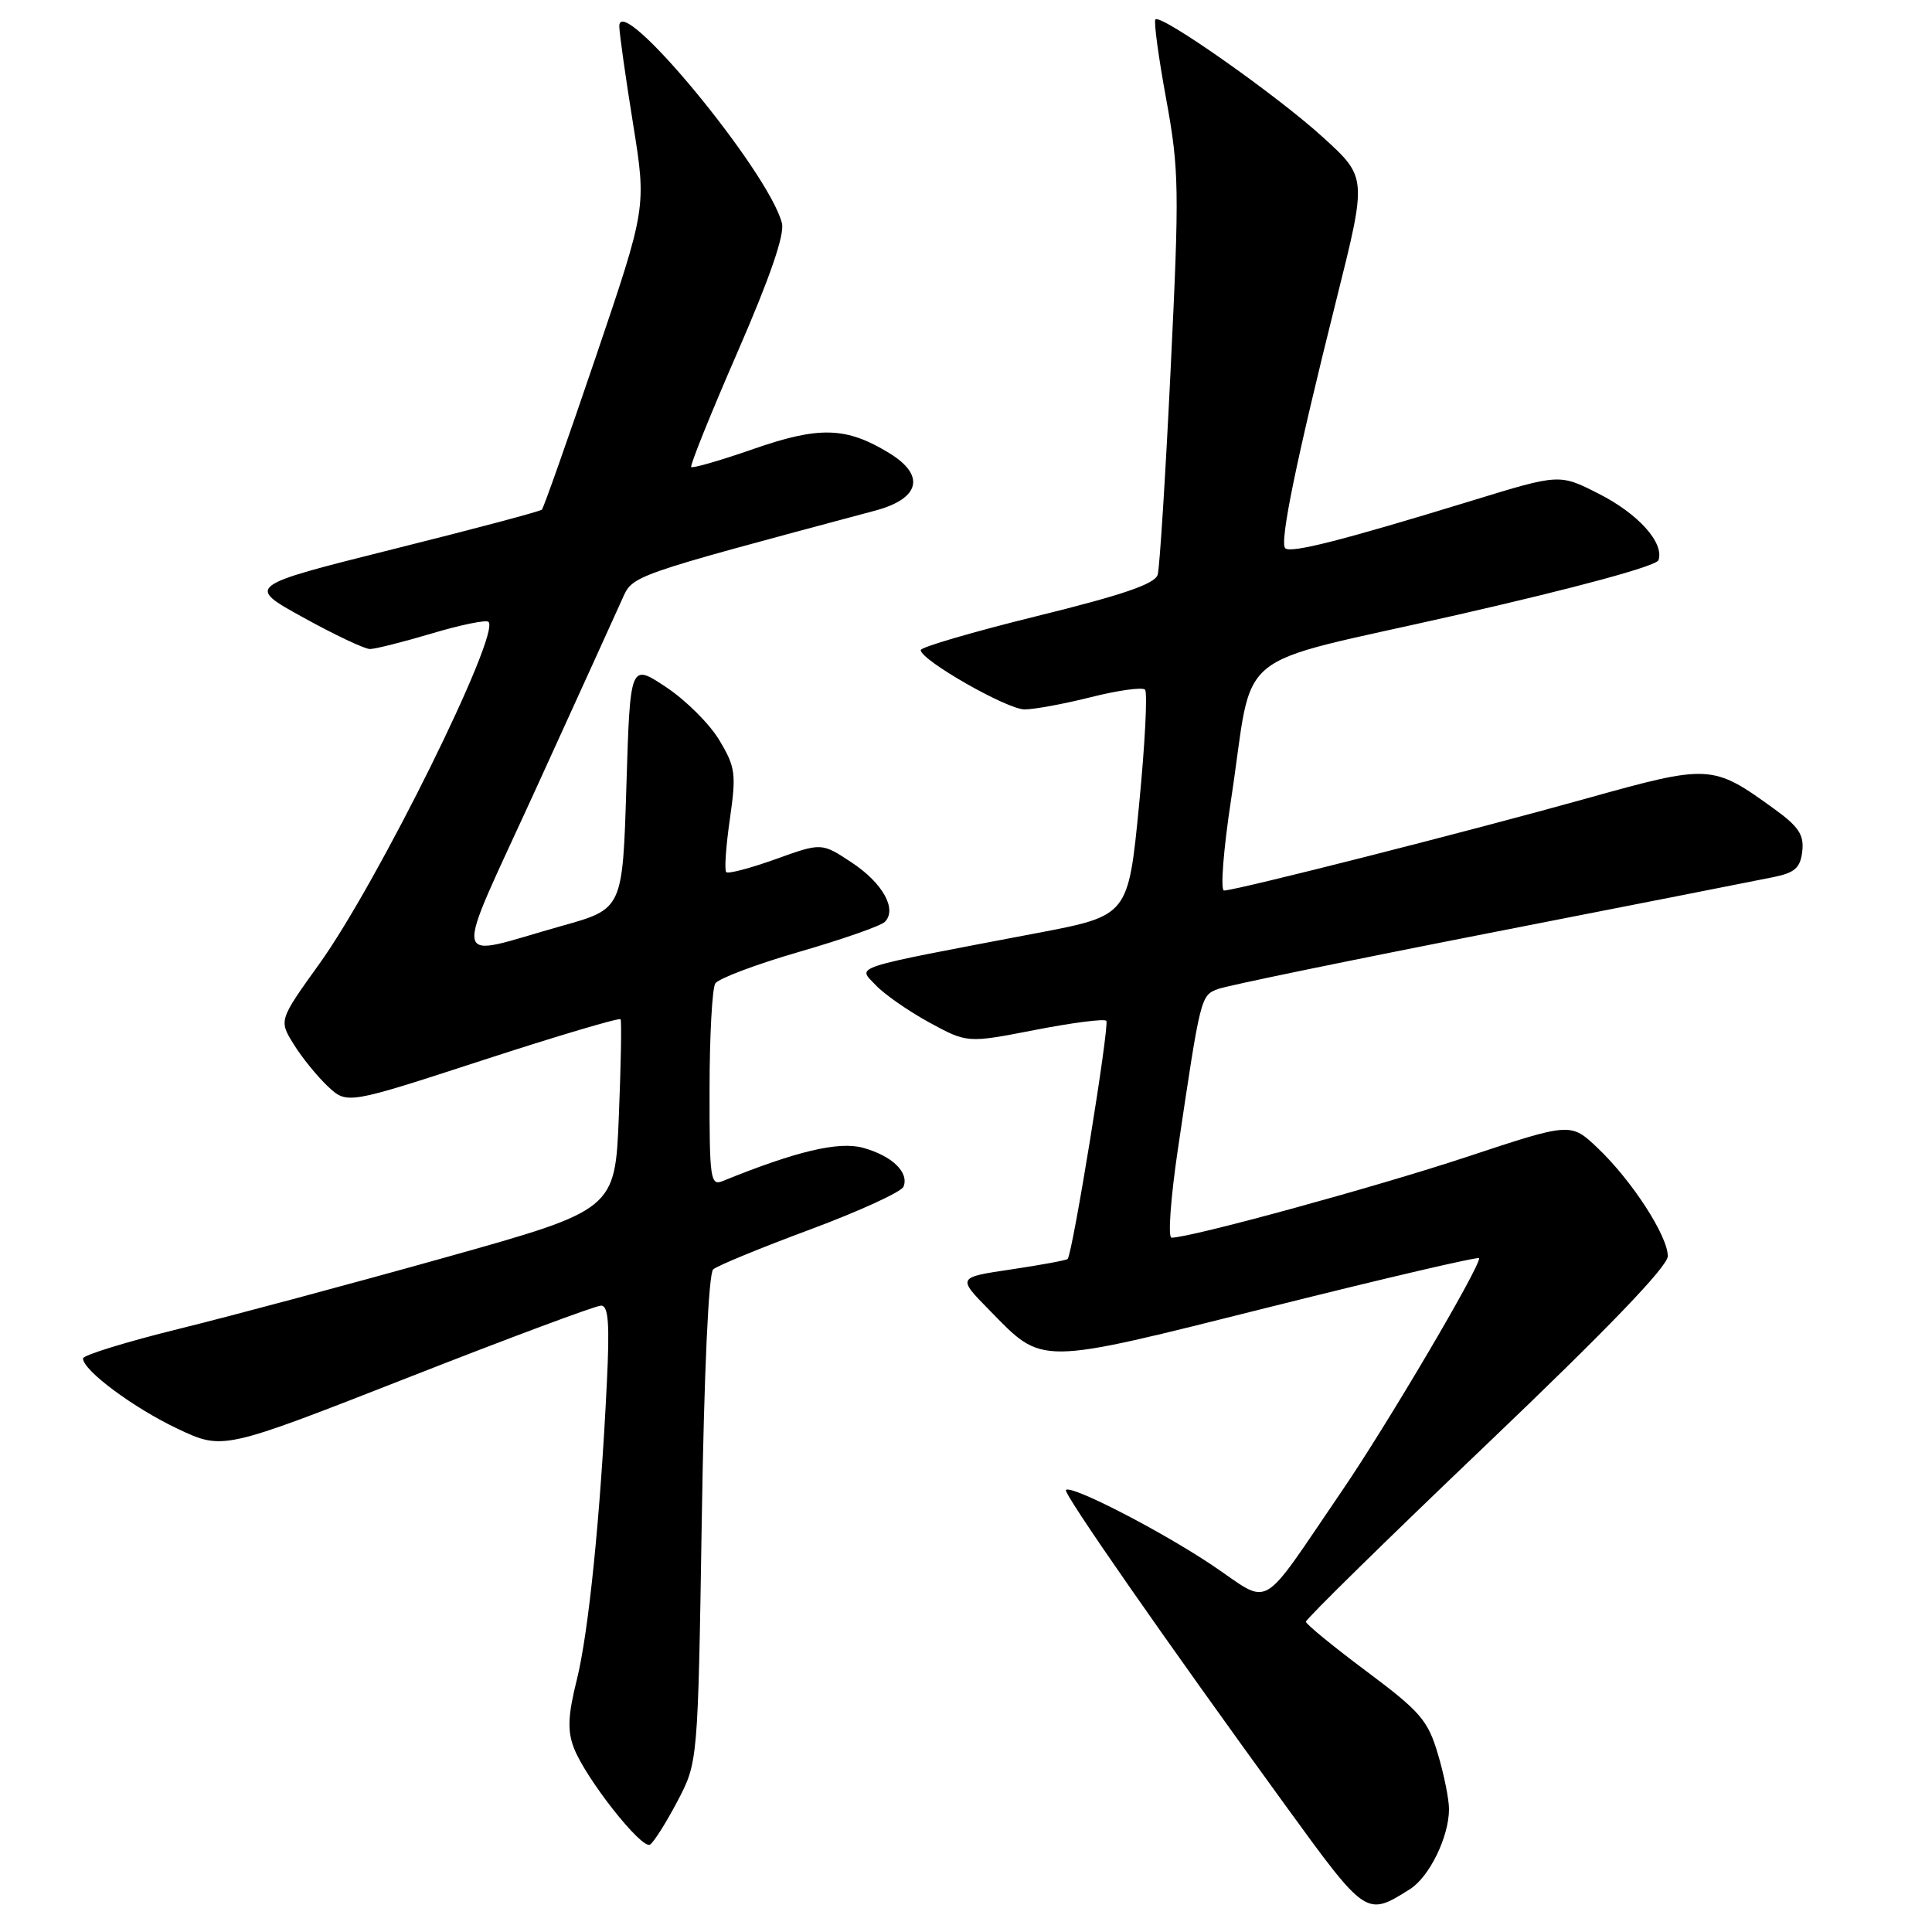 <?xml version="1.0" encoding="UTF-8" standalone="no"?>
<!DOCTYPE svg PUBLIC "-//W3C//DTD SVG 1.1//EN" "http://www.w3.org/Graphics/SVG/1.1/DTD/svg11.dtd" >
<svg xmlns="http://www.w3.org/2000/svg" xmlns:xlink="http://www.w3.org/1999/xlink" version="1.1" viewBox="0 0 256 256">
 <g >
 <path fill="currentColor"
d=" M 186.83 250.32 C 189.41 248.69 192.00 243.37 192.00 239.71 C 192.00 238.42 191.34 235.12 190.52 232.39 C 189.20 227.94 188.19 226.78 181.07 221.46 C 176.68 218.18 173.07 215.23 173.04 214.89 C 173.02 214.55 183.79 203.98 196.99 191.39 C 213.00 176.11 220.98 167.82 220.99 166.45 C 221.00 163.78 216.23 156.42 211.69 152.11 C 208.13 148.73 208.13 148.73 194.31 153.31 C 182.25 157.30 157.77 164.00 155.23 164.00 C 154.74 164.00 155.12 158.71 156.08 152.25 C 159.09 131.96 159.10 131.91 161.39 131.05 C 162.55 130.61 178.80 127.26 197.50 123.60 C 216.20 119.94 233.07 116.62 235.00 116.22 C 237.84 115.64 238.56 114.99 238.81 112.80 C 239.06 110.63 238.34 109.53 235.10 107.19 C 226.92 101.26 226.55 101.24 210.19 105.81 C 194.78 110.12 163.73 118.00 162.19 118.00 C 161.69 118.00 162.11 112.59 163.12 105.97 C 166.27 85.36 162.52 88.44 192.98 81.50 C 208.96 77.86 219.50 75.00 219.76 74.22 C 220.53 71.91 217.06 68.06 211.80 65.40 C 206.64 62.78 206.64 62.78 195.07 66.33 C 177.85 71.61 171.02 73.35 170.30 72.64 C 169.52 71.86 171.79 60.84 177.13 39.50 C 181.13 23.50 181.13 23.50 175.31 18.20 C 169.23 12.65 153.84 1.83 153.10 2.57 C 152.86 2.81 153.50 7.54 154.52 13.10 C 156.24 22.49 156.28 24.99 155.12 48.85 C 154.44 62.96 153.66 75.24 153.40 76.15 C 153.05 77.37 148.79 78.83 137.46 81.62 C 128.96 83.72 122.00 85.75 122.00 86.14 C 122.00 87.47 133.44 94.00 135.76 94.00 C 137.04 94.00 141.01 93.27 144.58 92.37 C 148.15 91.47 151.36 91.03 151.72 91.38 C 152.07 91.74 151.72 98.62 150.93 106.68 C 149.50 121.33 149.50 121.33 137.50 123.62 C 112.24 128.43 113.63 127.98 116.01 130.51 C 117.16 131.74 120.37 133.97 123.13 135.48 C 128.17 138.22 128.17 138.22 137.12 136.48 C 142.04 135.52 146.31 134.97 146.59 135.26 C 147.06 135.73 142.14 166.04 141.47 166.82 C 141.32 166.99 137.97 167.61 134.02 168.20 C 126.84 169.26 126.84 169.26 131.07 173.57 C 138.33 180.97 137.15 180.98 168.33 173.17 C 183.55 169.36 196.00 166.45 196.00 166.72 C 196.00 168.09 183.79 188.80 177.85 197.50 C 166.66 213.89 168.61 212.76 160.64 207.41 C 153.80 202.83 141.94 196.72 141.24 197.43 C 140.84 197.83 154.31 217.19 170.35 239.26 C 181.05 253.99 181.03 253.98 186.83 250.32 Z  M 89.76 238.68 C 92.48 233.50 92.48 233.50 92.99 201.30 C 93.30 181.76 93.89 168.75 94.50 168.20 C 95.05 167.71 100.84 165.33 107.36 162.91 C 113.88 160.48 119.45 157.93 119.72 157.24 C 120.48 155.34 118.20 153.15 114.36 152.09 C 111.14 151.20 105.49 152.54 95.75 156.50 C 94.14 157.16 94.00 156.21 94.02 144.36 C 94.02 137.29 94.37 130.97 94.78 130.31 C 95.20 129.66 100.21 127.77 105.91 126.12 C 111.62 124.47 116.72 122.68 117.24 122.16 C 118.91 120.49 116.97 117.01 112.86 114.29 C 108.87 111.65 108.87 111.65 102.78 113.84 C 99.43 115.04 96.49 115.82 96.23 115.56 C 95.97 115.31 96.19 112.15 96.71 108.54 C 97.57 102.54 97.46 101.66 95.32 98.09 C 94.05 95.94 90.86 92.77 88.25 91.04 C 83.50 87.89 83.50 87.89 83.00 104.16 C 82.50 120.43 82.50 120.43 74.50 122.67 C 59.37 126.91 59.78 129.14 71.11 104.31 C 76.58 92.32 81.67 81.12 82.42 79.44 C 83.87 76.20 83.13 76.45 116.00 67.65 C 121.92 66.06 122.66 62.98 117.82 60.03 C 112.13 56.56 108.58 56.45 99.84 59.49 C 95.49 61.01 91.77 62.08 91.59 61.88 C 91.41 61.67 94.17 54.82 97.72 46.67 C 102.02 36.79 103.99 31.08 103.61 29.58 C 101.89 22.74 81.90 -1.43 82.06 3.53 C 82.10 4.62 82.92 10.45 83.90 16.50 C 85.66 27.50 85.66 27.50 78.94 47.31 C 75.24 58.21 72.03 67.31 71.80 67.53 C 71.58 67.76 62.67 70.13 52.00 72.79 C 32.62 77.65 32.62 77.65 40.18 81.82 C 44.34 84.12 48.32 86.00 49.02 86.00 C 49.71 86.00 53.41 85.07 57.24 83.93 C 61.06 82.79 64.43 82.10 64.73 82.40 C 66.34 84.01 50.08 116.89 42.34 127.68 C 36.95 135.19 36.95 135.19 38.91 138.36 C 39.99 140.11 42.03 142.62 43.43 143.94 C 45.99 146.34 45.99 146.34 63.97 140.48 C 73.86 137.26 82.08 134.82 82.23 135.06 C 82.38 135.30 82.28 141.08 82.00 147.90 C 81.50 160.31 81.50 160.31 59.00 166.62 C 46.62 170.09 30.76 174.34 23.75 176.07 C 16.74 177.80 11.00 179.57 11.00 180.00 C 11.00 181.59 17.72 186.57 23.56 189.33 C 29.55 192.15 29.55 192.15 53.96 182.58 C 67.38 177.31 78.94 173.00 79.64 173.00 C 80.62 173.00 80.80 175.34 80.41 183.25 C 79.55 200.96 78.00 216.28 76.43 222.58 C 75.26 227.27 75.17 229.32 76.03 231.58 C 77.57 235.62 85.03 245.10 86.13 244.42 C 86.63 244.11 88.26 241.53 89.76 238.68 Z "/>
</g>
</svg>